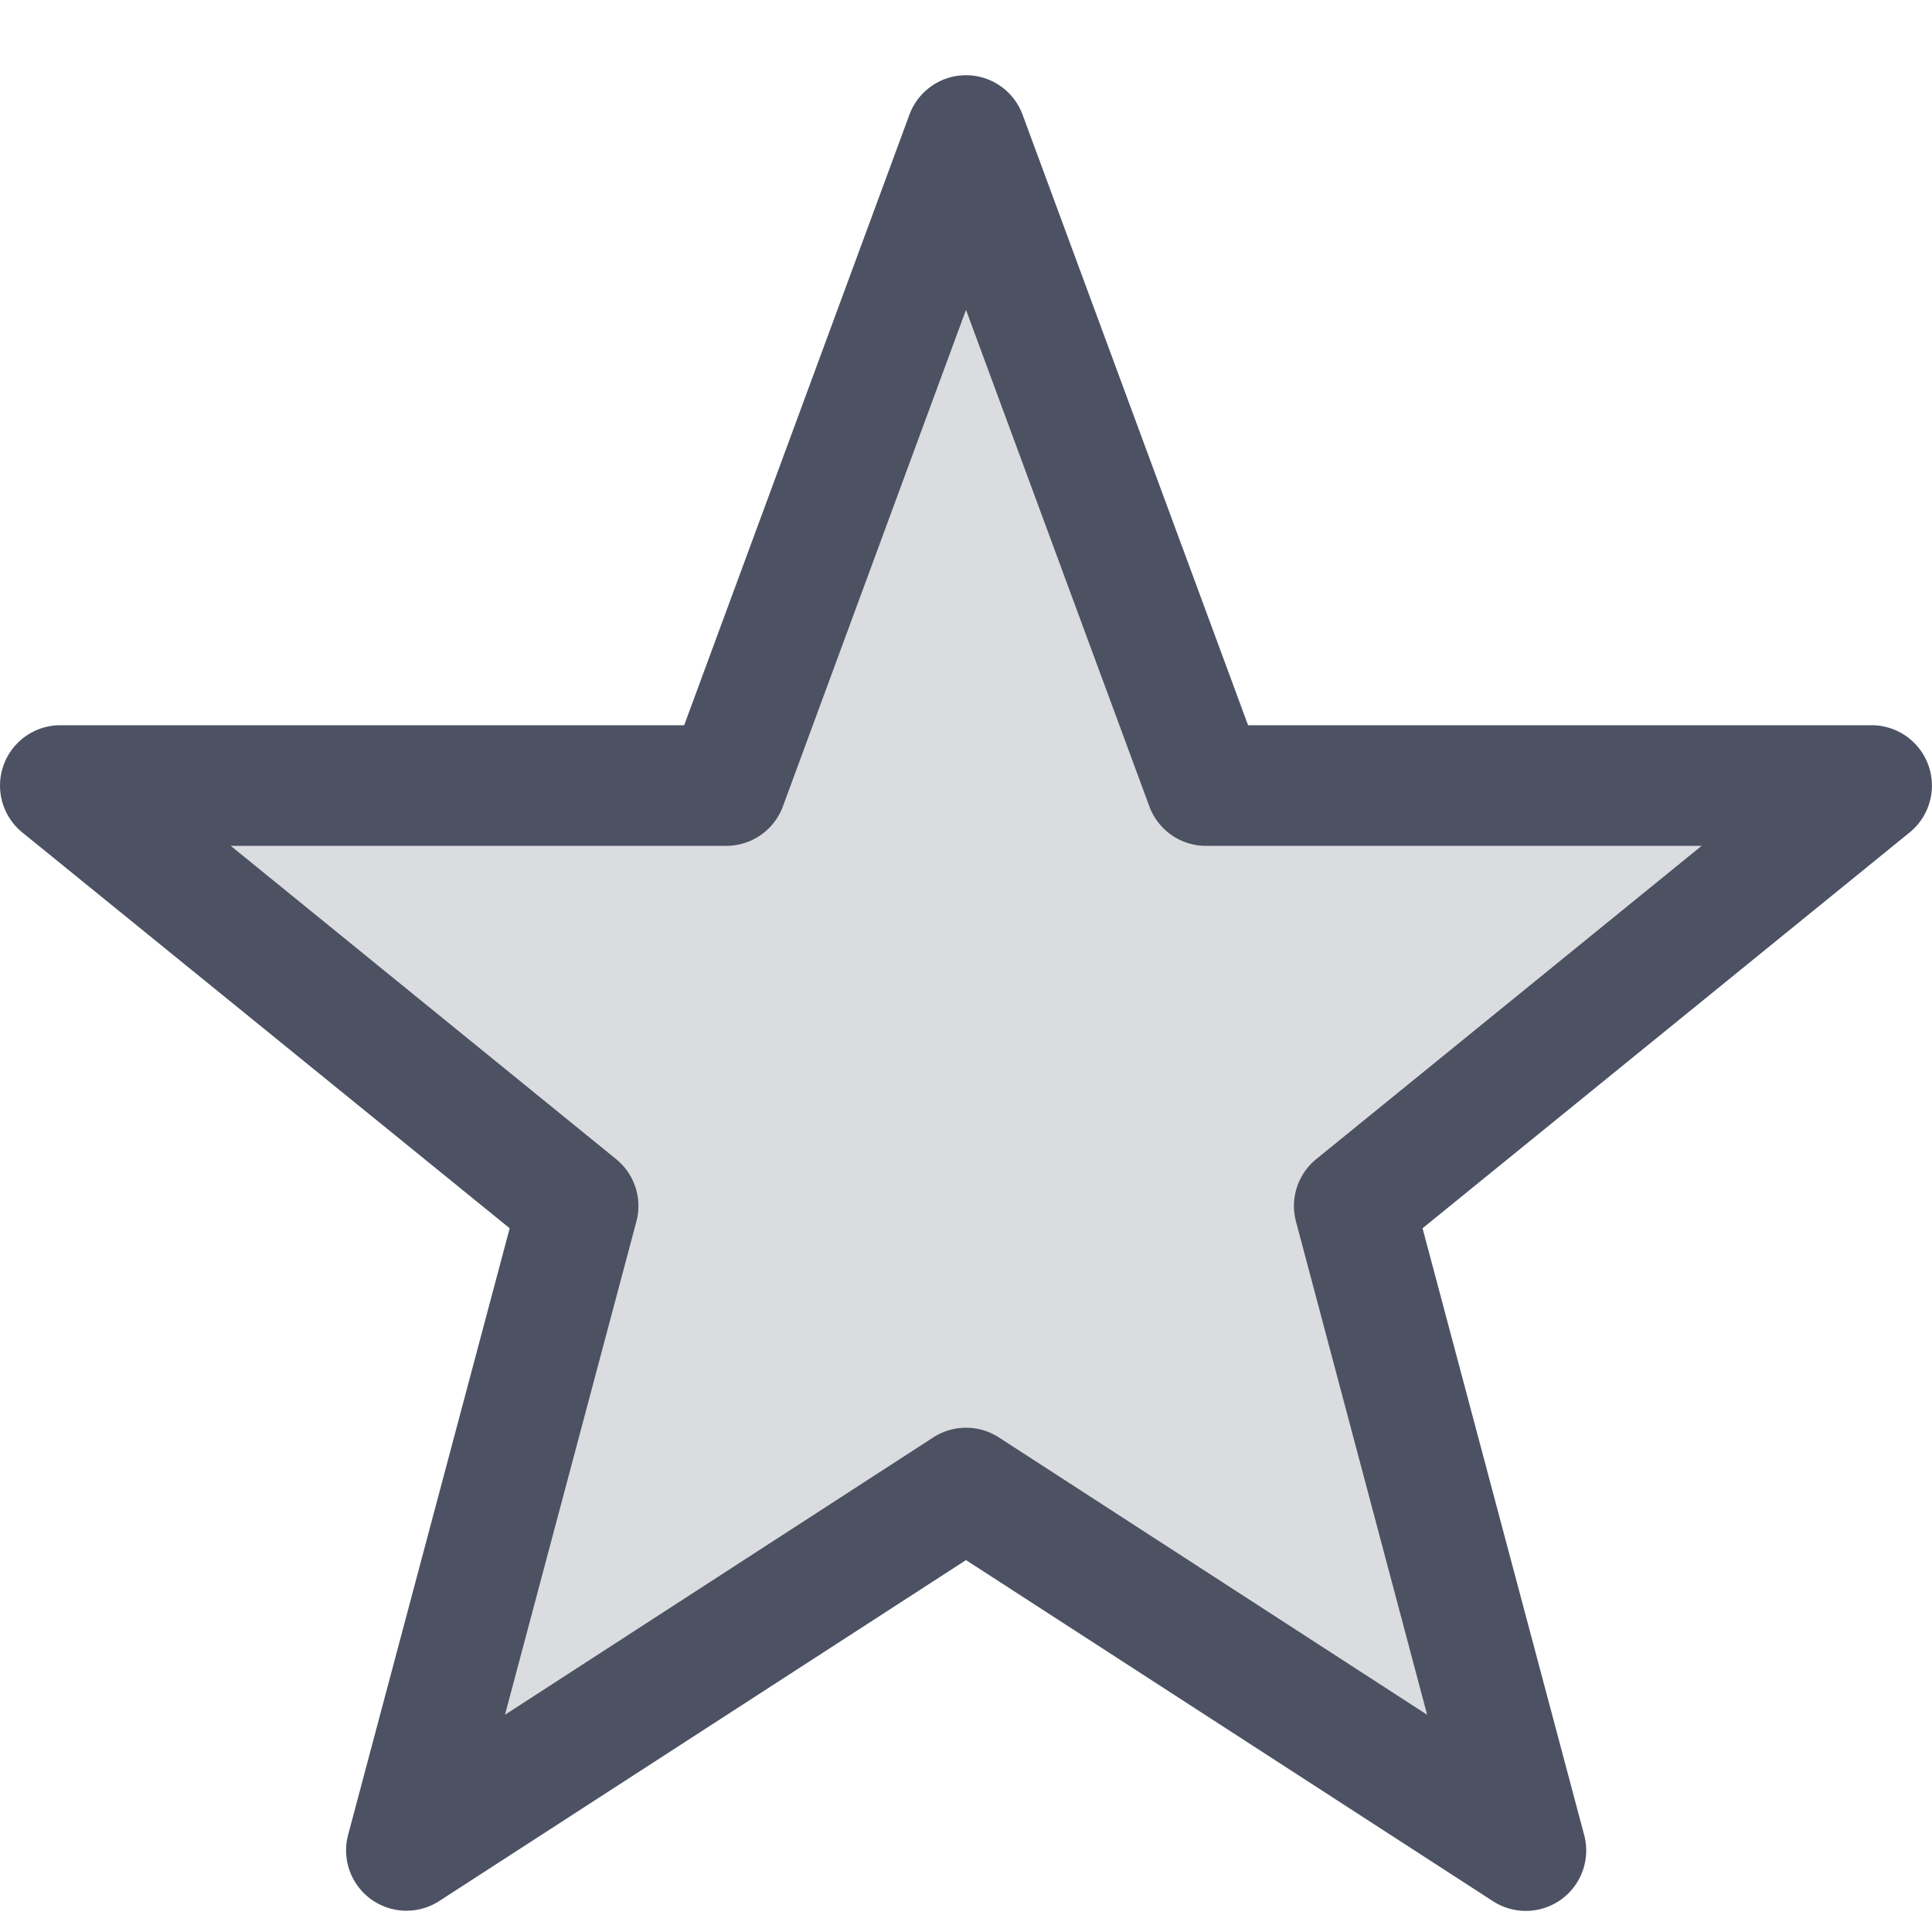 <?xml version='1.0' encoding='UTF-8' standalone='no'?>
<!-- Created with Inkscape (http://www.inkscape.org/) -->

<svg xmlns:cc='http://creativecommons.org/ns#' xmlns:dc='http://purl.org/dc/elements/1.1/' sodipodi:docname='user-bookmarks-symbolic.svg' inkscape:export-filename='/home/sam/source-symbolic.png' inkscape:export-xdpi='270' inkscape:export-ydpi='270' height='16' id='svg7384' xmlns:inkscape='http://www.inkscape.org/namespaces/inkscape' xmlns:osb='http://www.openswatchbook.org/uri/2009/osb' xmlns:rdf='http://www.w3.org/1999/02/22-rdf-syntax-ns#' xmlns:sodipodi='http://sodipodi.sourceforge.net/DTD/sodipodi-0.dtd' style='enable-background:new' xmlns:svg='http://www.w3.org/2000/svg' version='1.1' inkscape:version='0.92.0 r' width='16' xmlns='http://www.w3.org/2000/svg'>
  <sodipodi:namedview inkscape:bbox-nodes='true' inkscape:bbox-paths='false' bordercolor='#666666' borderlayer='false' borderopacity='1' inkscape:current-layer='layer1' inkscape:cx='23.674736' inkscape:cy='6.70955' gridtolerance='10' inkscape:guide-bbox='true' guidetolerance='10' id='namedview88' inkscape:measure-end='0,0' inkscape:measure-start='0,0' inkscape:object-nodes='true' inkscape:object-paths='true' objecttolerance='10' pagecolor='#fafafa' inkscape:pageopacity='1' inkscape:pageshadow='2' showborder='true' showgrid='false' showguides='false' inkscape:showpageshadow='false' inkscape:snap-bbox='true' inkscape:snap-bbox-edge-midpoints='false' inkscape:snap-bbox-midpoints='true' inkscape:snap-center='false' inkscape:snap-global='true' inkscape:snap-grids='true' inkscape:snap-intersection-paths='false' inkscape:snap-midpoints='true' inkscape:snap-nodes='true' inkscape:snap-object-midpoints='true' inkscape:snap-others='true' inkscape:snap-page='false' inkscape:snap-smooth-nodes='true' inkscape:snap-to-guides='true' inkscape:window-height='1016' inkscape:window-maximized='1' inkscape:window-width='1920' inkscape:window-x='0' inkscape:window-y='27' inkscape:zoom='1'>
    <inkscape:grid color='#000000' dotted='false' empcolor='#0800ff' empopacity='0.463' empspacing='4' enabled='true' id='grid4866' opacity='0.165' originx='-584' originy='-872' snapvisiblegridlinesonly='true' spacingx='0.25' spacingy='0.25' type='xygrid' visible='true'/>
  </sodipodi:namedview>
  <title id='title8473'>Solus Symbolic Icon Theme</title>
  <defs id='defs7386'>
    <linearGradient id='linearGradient6882' osb:paint='solid'>
      <stop id='stop6884' offset='0' style='stop-color:#555555;stop-opacity:1;'/>
    </linearGradient>
    <linearGradient id='linearGradient5606' osb:paint='solid'>
      <stop id='stop5608' offset='0' style='stop-color:#000000;stop-opacity:1;'/>
    </linearGradient>
    <filter inkscape:collect='always' id='filter7554' style='color-interpolation-filters:sRGB'>
      <feBlend inkscape:collect='always' id='feBlend7556' in2='BackgroundImage' mode='darken'/>
    </filter>
  </defs>
  <g inkscape:groupmode='layer' id='layer9' inkscape:label='status' style='display:inline' transform='translate(-825,655)'/>
  <g inkscape:groupmode='layer' id='layer10' inkscape:label='devices' style='display:inline;filter:url(#filter7554)' transform='translate(-825,655)'/>
  <g inkscape:groupmode='layer' id='layer1' inkscape:label='places' style='display:inline' transform='translate(-584,38)'>
    
    <path inkscape:connector-curvature='0' d='m 592.01,-37.377 a 0.5,0.5 0 0 0 -0.479,0.328 l -1.865,5.055 H 584.5 a 0.5,0.5 0 0 0 -0.314,0.889 l 4.035,3.277 -1.338,5.023 a 0.5,0.5 0 0 0 0.754,0.549 L 592,-25.08 l 4.363,2.824 a 0.5,0.5 0 0 0 0.756,-0.549 l -1.338,-5.023 4.035,-3.279 A 0.5,0.5 0 0 0 599.5,-31.994 h -5.164 l -1.867,-5.055 a 0.5,0.5 0 0 0 -0.459,-0.328 z m -0.01,1.943 1.518,4.111 a 0.5,0.5 0 0 0 0.469,0.328 h 4.105 l -3.191,2.594 a 0.5,0.5 0 0 0 -0.168,0.518 l 1.086,4.084 -3.547,-2.297 a 0.5,0.5 0 0 0 -0.543,0 l -3.547,2.297 1.088,-4.084 a 0.5,0.5 0 0 0 -0.168,-0.518 l -3.191,-2.594 h 4.104 a 0.5,0.5 0 0 0 0.469,-0.328 z' id='polygon5122-0-0' style='color:#000000;font-style:normal;font-variant:normal;font-weight:normal;font-stretch:normal;font-size:medium;line-height:normal;font-family:sans-serif;-inkscape-font-specification:sans-serif;font-variant-ligatures:normal;font-variant-position:normal;font-variant-caps:normal;font-variant-numeric:normal;font-variant-alternates:normal;font-feature-settings:normal;text-indent:0;text-align:start;text-decoration:none;text-decoration-line:none;text-decoration-style:solid;text-decoration-color:#000000;letter-spacing:normal;word-spacing:normal;text-transform:none;writing-mode:lr-tb;direction:ltr;text-orientation:mixed;dominant-baseline:auto;baseline-shift:baseline;text-anchor:start;white-space:normal;shape-padding:0;clip-rule:nonzero;display:inline;overflow:visible;visibility:visible;opacity:1;isolation:auto;mix-blend-mode:normal;color-interpolation:sRGB;color-interpolation-filters:linearRGB;solid-color:#000000;solid-opacity:1;vector-effect:none;fill:#4c5263;fill-opacity:1;fill-rule:nonzero;stroke:none;stroke-width:1;stroke-linecap:butt;stroke-linejoin:round;stroke-miterlimit:4;stroke-dasharray:none;stroke-dashoffset:0;stroke-opacity:1;marker:none;color-rendering:auto;image-rendering:auto;shape-rendering:auto;text-rendering:auto;enable-background:accumulate'/>
    <path inkscape:connector-curvature='0' d='m 592.001,-36.876 -1.986,5.382 -5.514,2.4e-4 4.286,3.482 -1.421,5.337 4.635,-3.001 4.635,3.001 -1.421,-5.337 4.286,-3.482 h -5.514 z' id='path6933' sodipodi:nodetypes='ccccccccccc' style='color:#000000;font-style:normal;font-variant:normal;font-weight:normal;font-stretch:normal;line-height:normal;font-family:sans-serif;-inkscape-font-specification:sans-serif;text-indent:0;text-align:start;text-decoration:none;text-decoration-line:none;letter-spacing:normal;word-spacing:normal;text-transform:none;writing-mode:lr-tb;direction:ltr;baseline-shift:baseline;text-anchor:start;display:inline;overflow:visible;visibility:visible;opacity:0.2;fill:#4c5263;fill-opacity:1;stroke:none;stroke-width:1;stroke-linejoin:round;stroke-miterlimit:4;stroke-dasharray:none;stroke-opacity:1;marker:none;enable-background:accumulate'/>
  </g>
  <g inkscape:groupmode='layer' id='layer14' inkscape:label='mimetypes' style='display:inline' transform='translate(-825,655)'/>
  <g inkscape:groupmode='layer' id='layer15' inkscape:label='emblems' style='display:inline' transform='translate(-825,655)'/>
  <g inkscape:groupmode='layer' id='g71291' inkscape:label='emotes' style='display:inline' transform='translate(-825,655)'/>
  <g inkscape:groupmode='layer' id='layer2' inkscape:label='categories' style='display:inline' transform='translate(-584,188)'/>
  <g inkscape:groupmode='layer' id='layer12' inkscape:label='actions' style='display:inline' transform='translate(-825,655)'/>
</svg>
